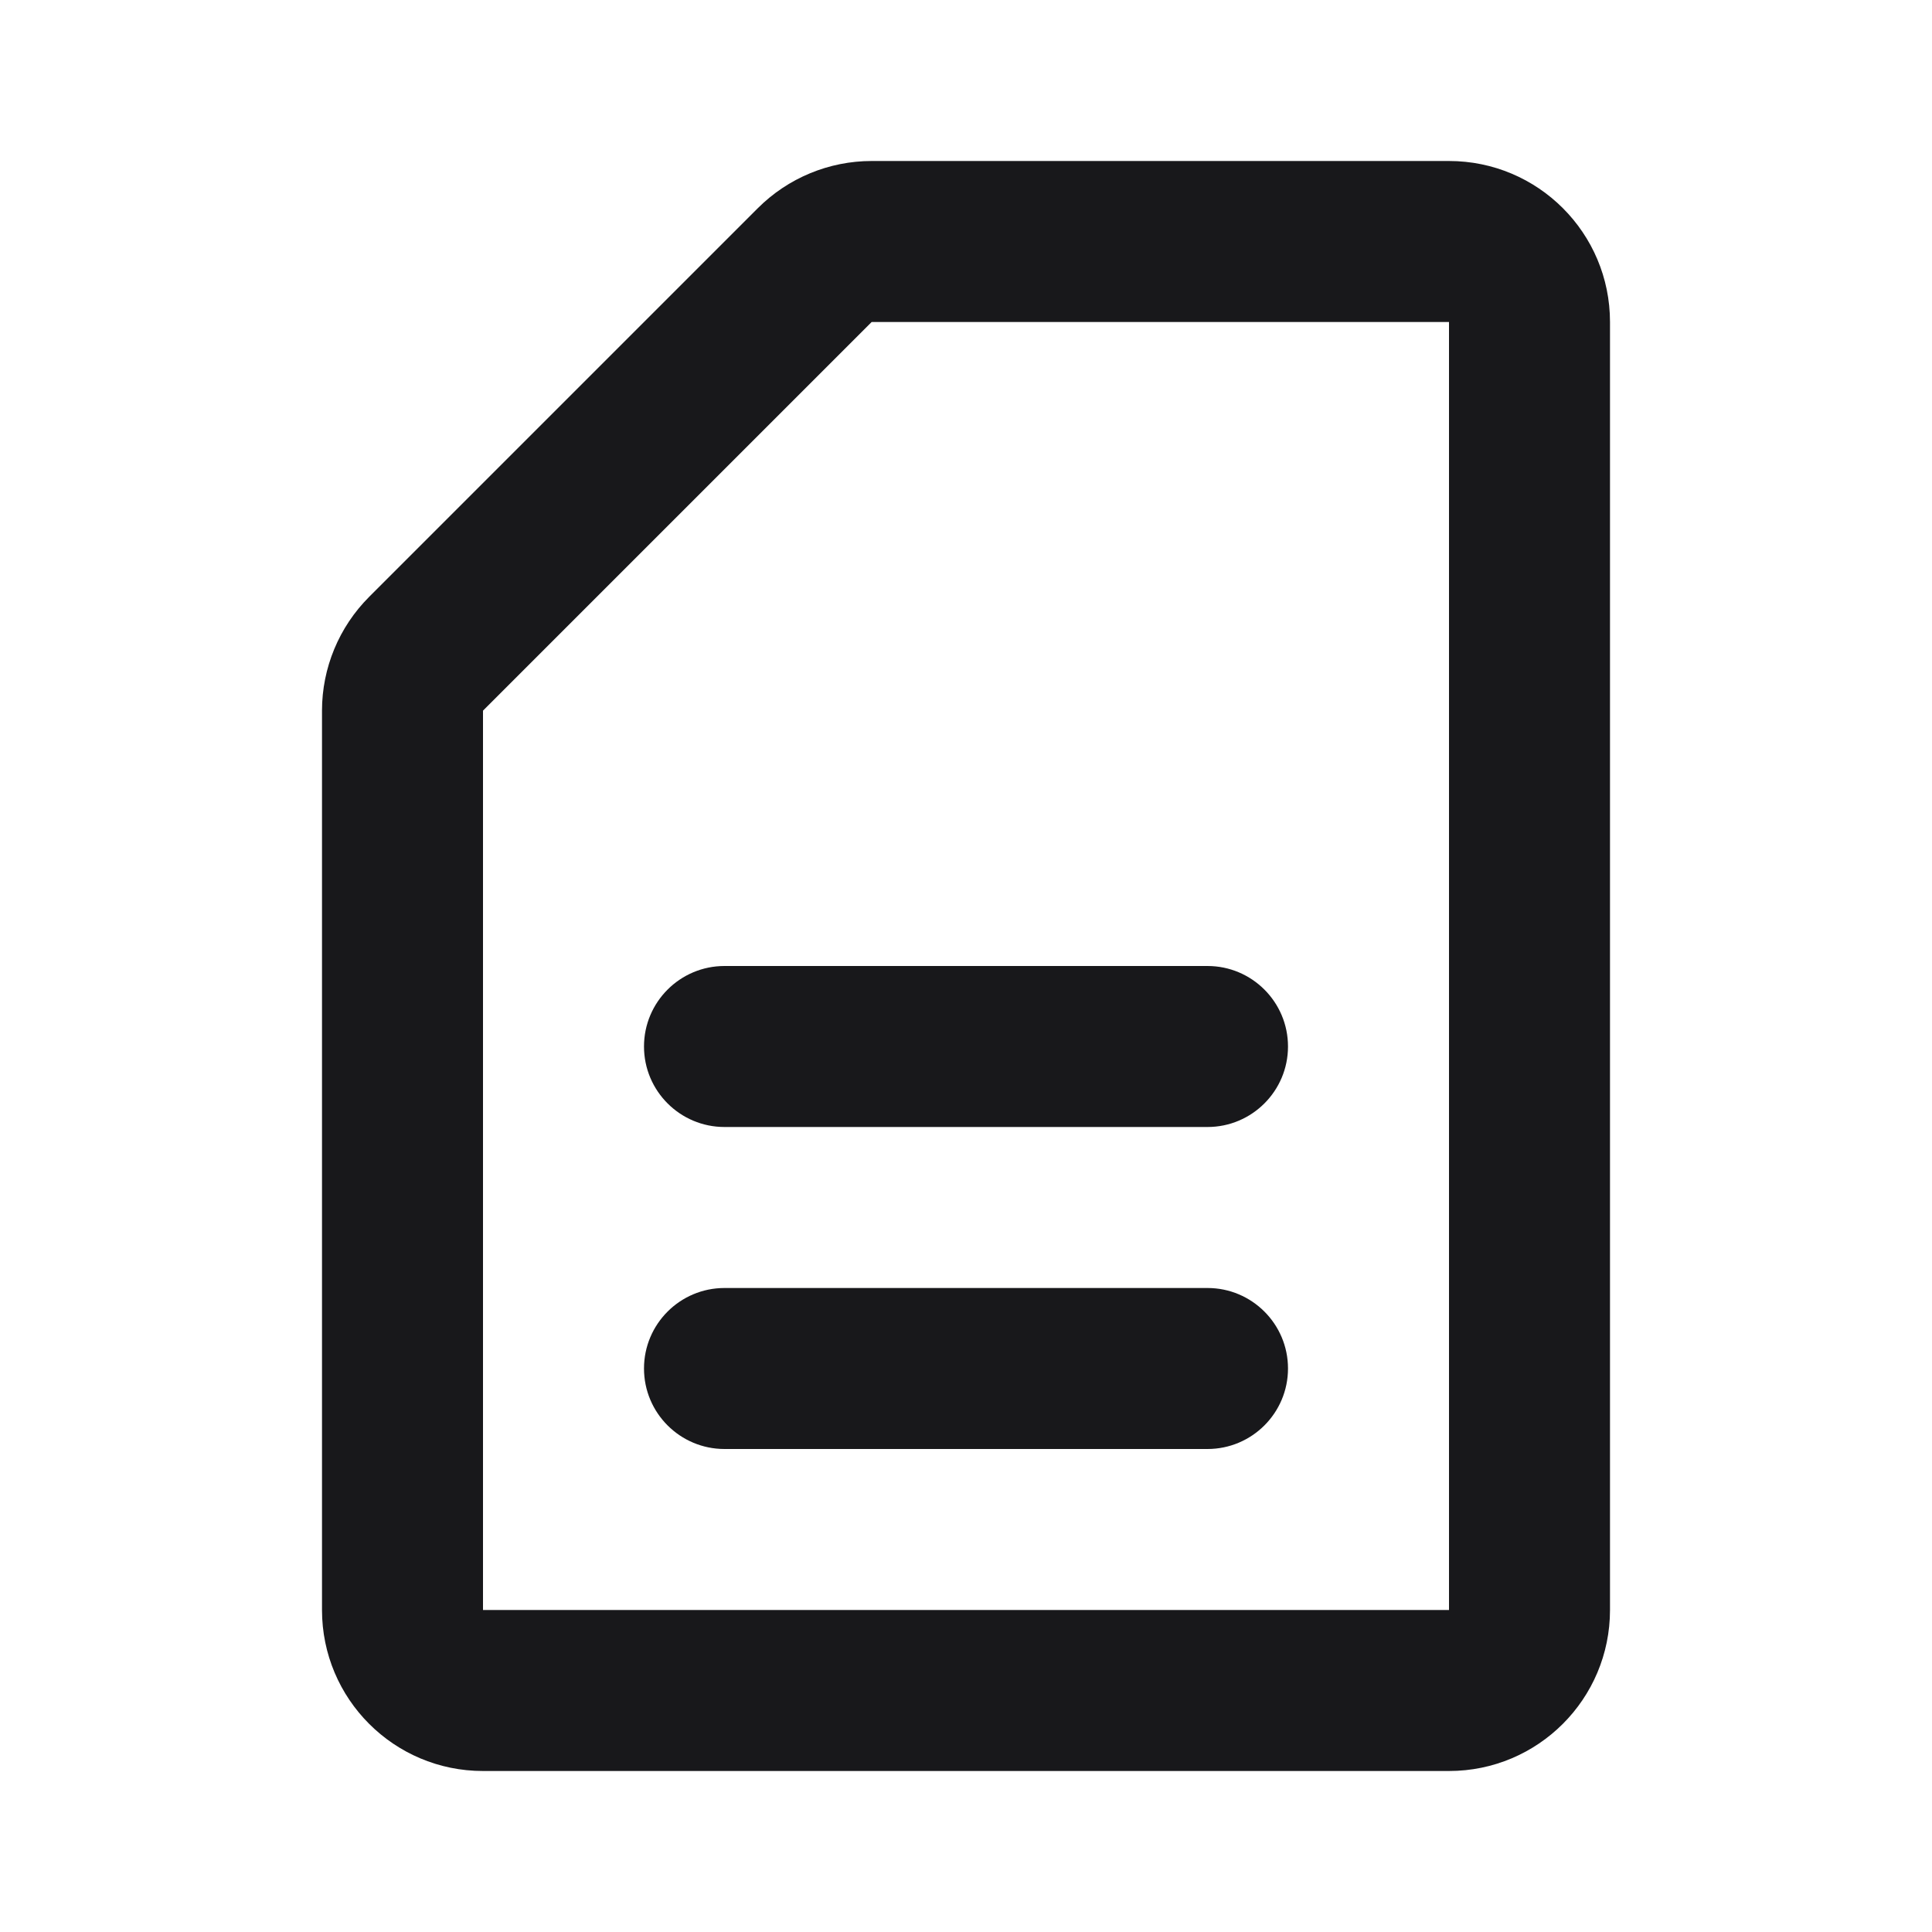 <svg width="24" height="24" viewBox="0 0 24 24" fill="none" xmlns="http://www.w3.org/2000/svg">
<path d="M8 13C8 12.448 8.448 12 9 12H15C15.552 12 16 12.448 16 13C16 13.552 15.552 14 15 14H9C8.448 14 8 13.552 8 13Z" fill="#18181B"/>
<path d="M9 16C8.448 16 8 16.448 8 17C8 17.552 8.448 18 9 18H15C15.552 18 16 17.552 16 17C16 16.448 15.552 16 15 16H9Z" fill="#18181B"/>
<path fill-rule="evenodd" clip-rule="evenodd" d="M10.828 2C10.298 2 9.789 2.211 9.414 2.586L4.586 7.414C4.211 7.789 4 8.298 4 8.828V20C4 21.105 4.895 22 6 22H18C19.105 22 20 21.105 20 20V4C20 2.895 19.105 2 18 2H10.828ZM18 4H10.828L6 8.828V20H18V4Z" fill="#18181B"/>
</svg>

